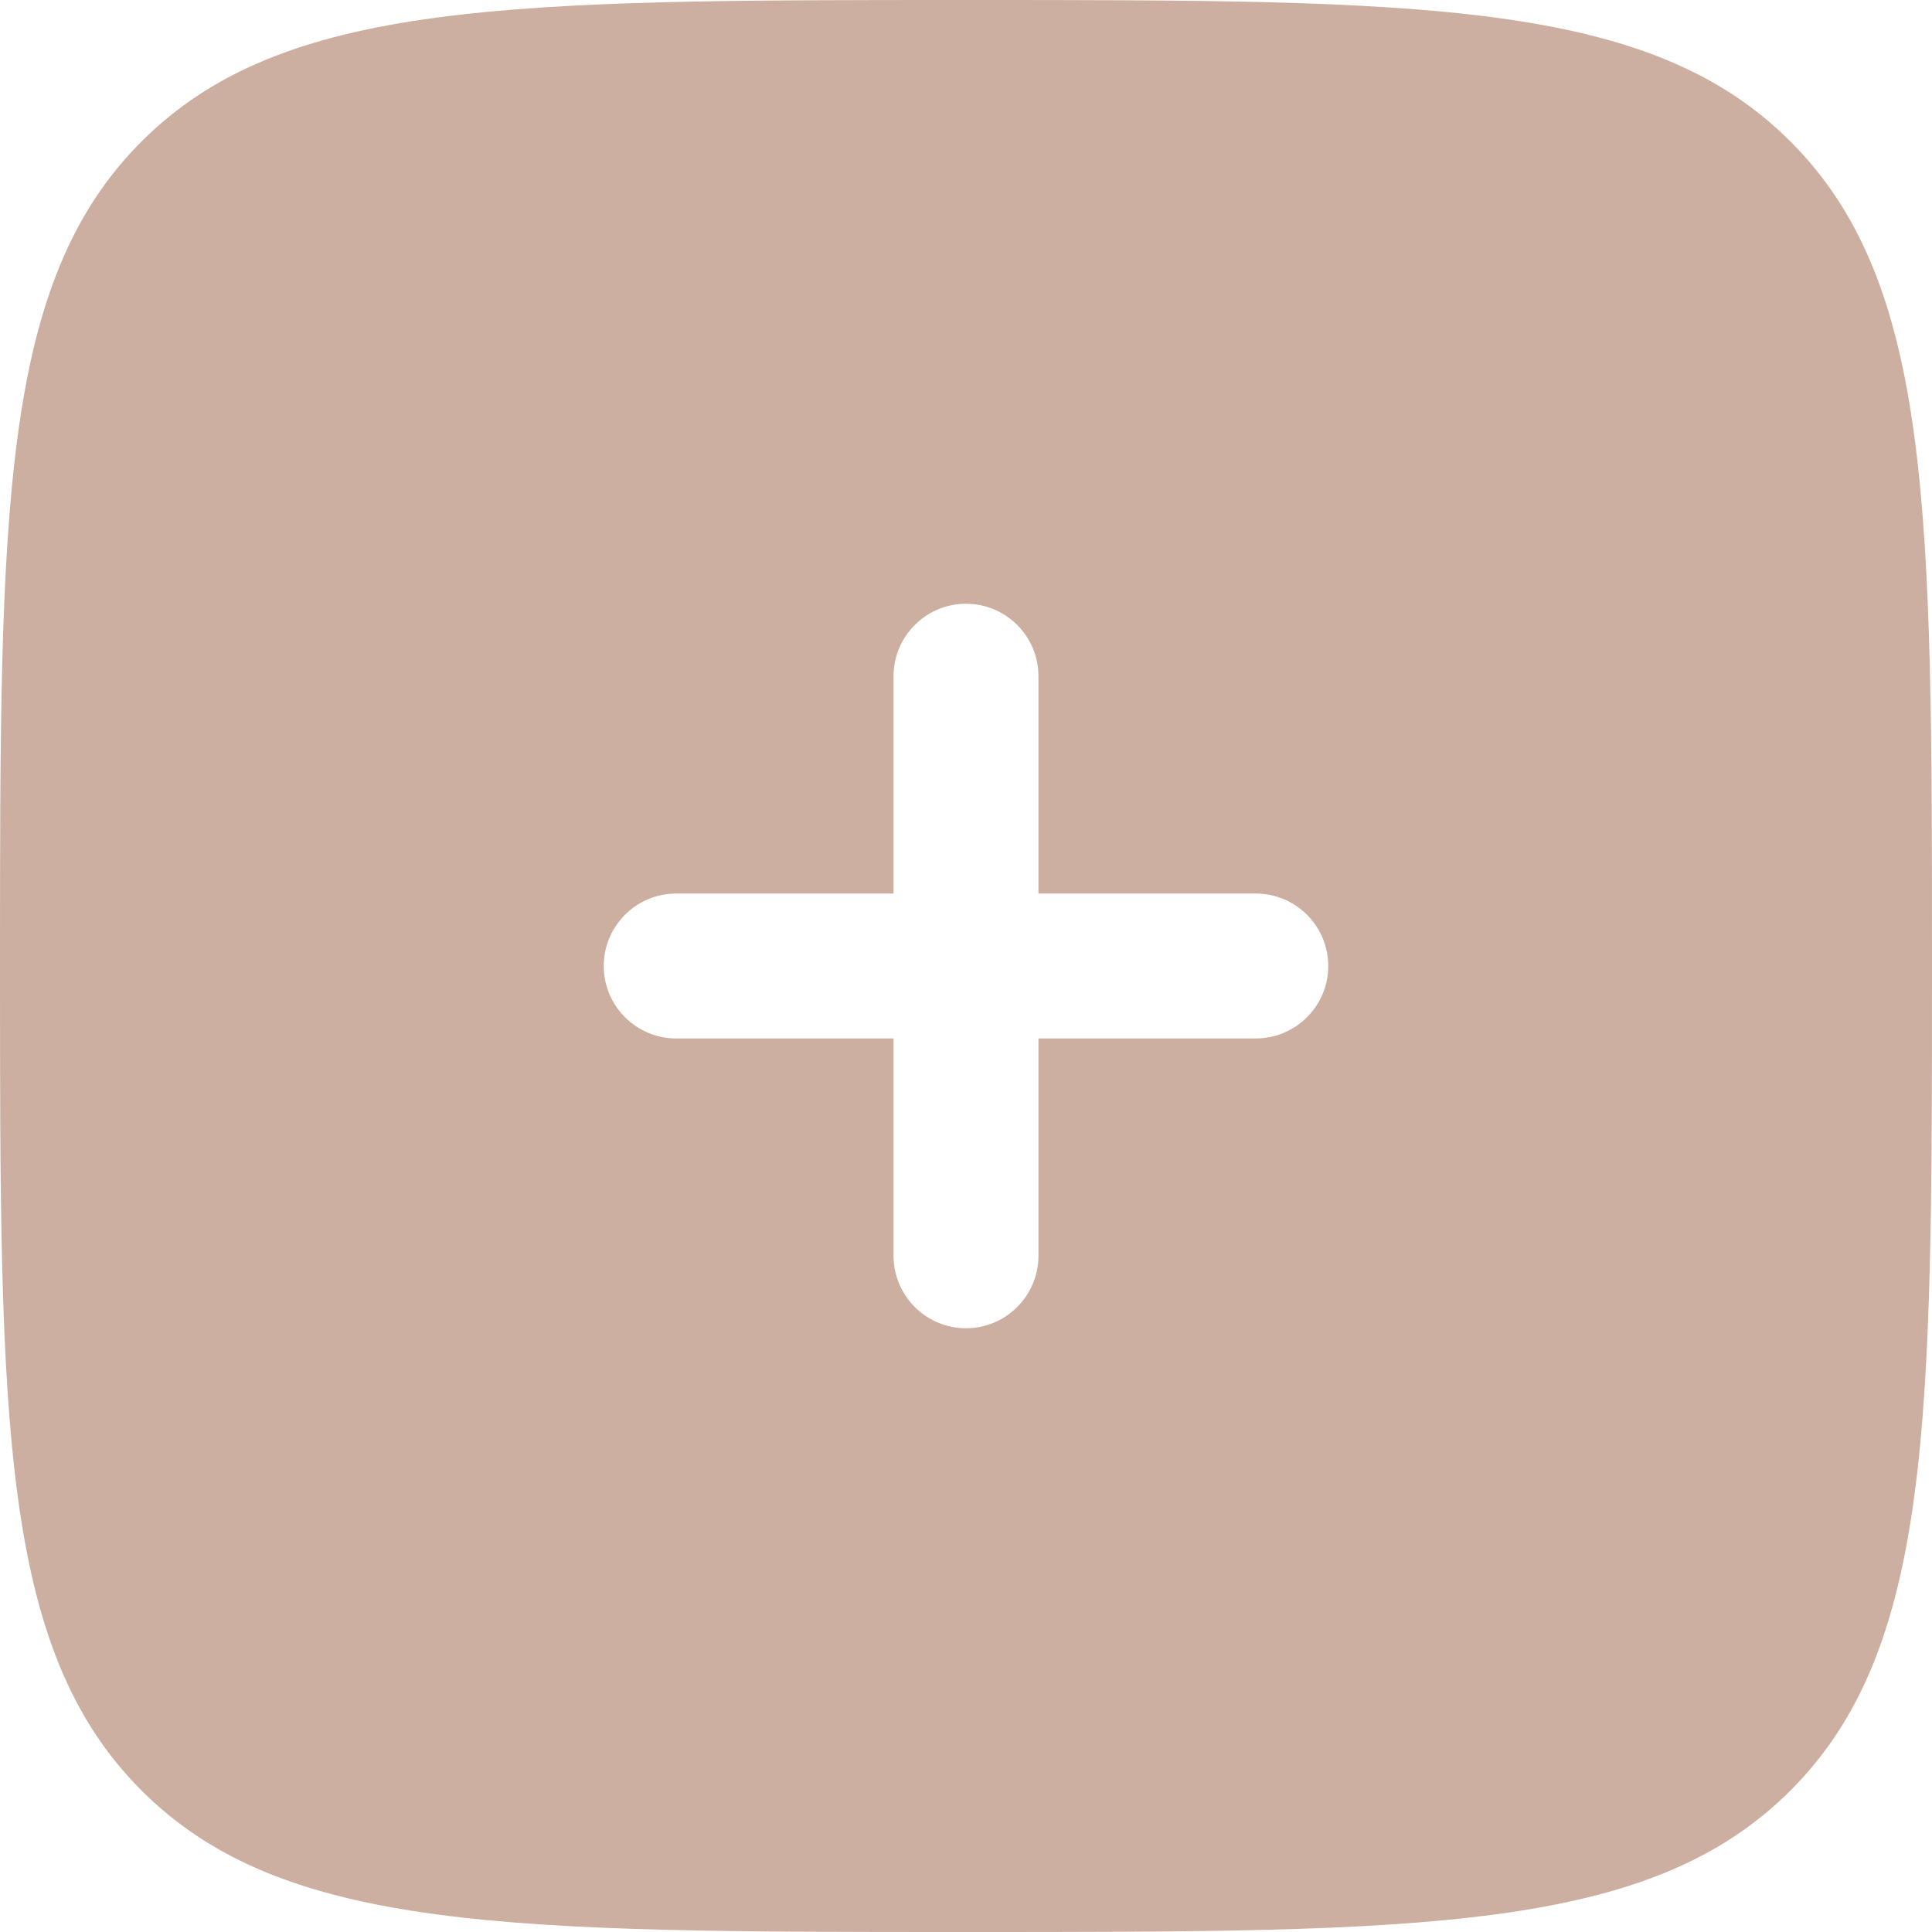 <svg width="16" height="16" viewBox="0 0 16 16" fill="none" xmlns="http://www.w3.org/2000/svg">
<path fill-rule="evenodd" clip-rule="evenodd" d="M8 16C4.229 16 2.343 16 1.172 14.828C-9.53674e-08 13.657 0 11.771 0 8C0 4.229 -9.53674e-08 2.343 1.172 1.172C2.343 -9.53674e-08 4.229 0 8 0C11.771 0 13.657 -9.53674e-08 14.828 1.172C16 2.343 16 4.229 16 8C16 11.771 16 13.657 14.828 14.828C13.657 16 11.771 16 8 16ZM8 5C8.331 5 8.6 5.269 8.6 5.6V7.4H10.4C10.731 7.4 11 7.669 11 8C11 8.331 10.731 8.6 10.4 8.6H8.6V10.4C8.6 10.731 8.331 11 8 11C7.669 11 7.4 10.731 7.4 10.4V8.6H5.6C5.269 8.6 5 8.331 5 8C5 7.669 5.269 7.4 5.6 7.4H7.4V5.6C7.4 5.269 7.669 5 8 5Z" fill="#CCAFA0"/>
</svg>
